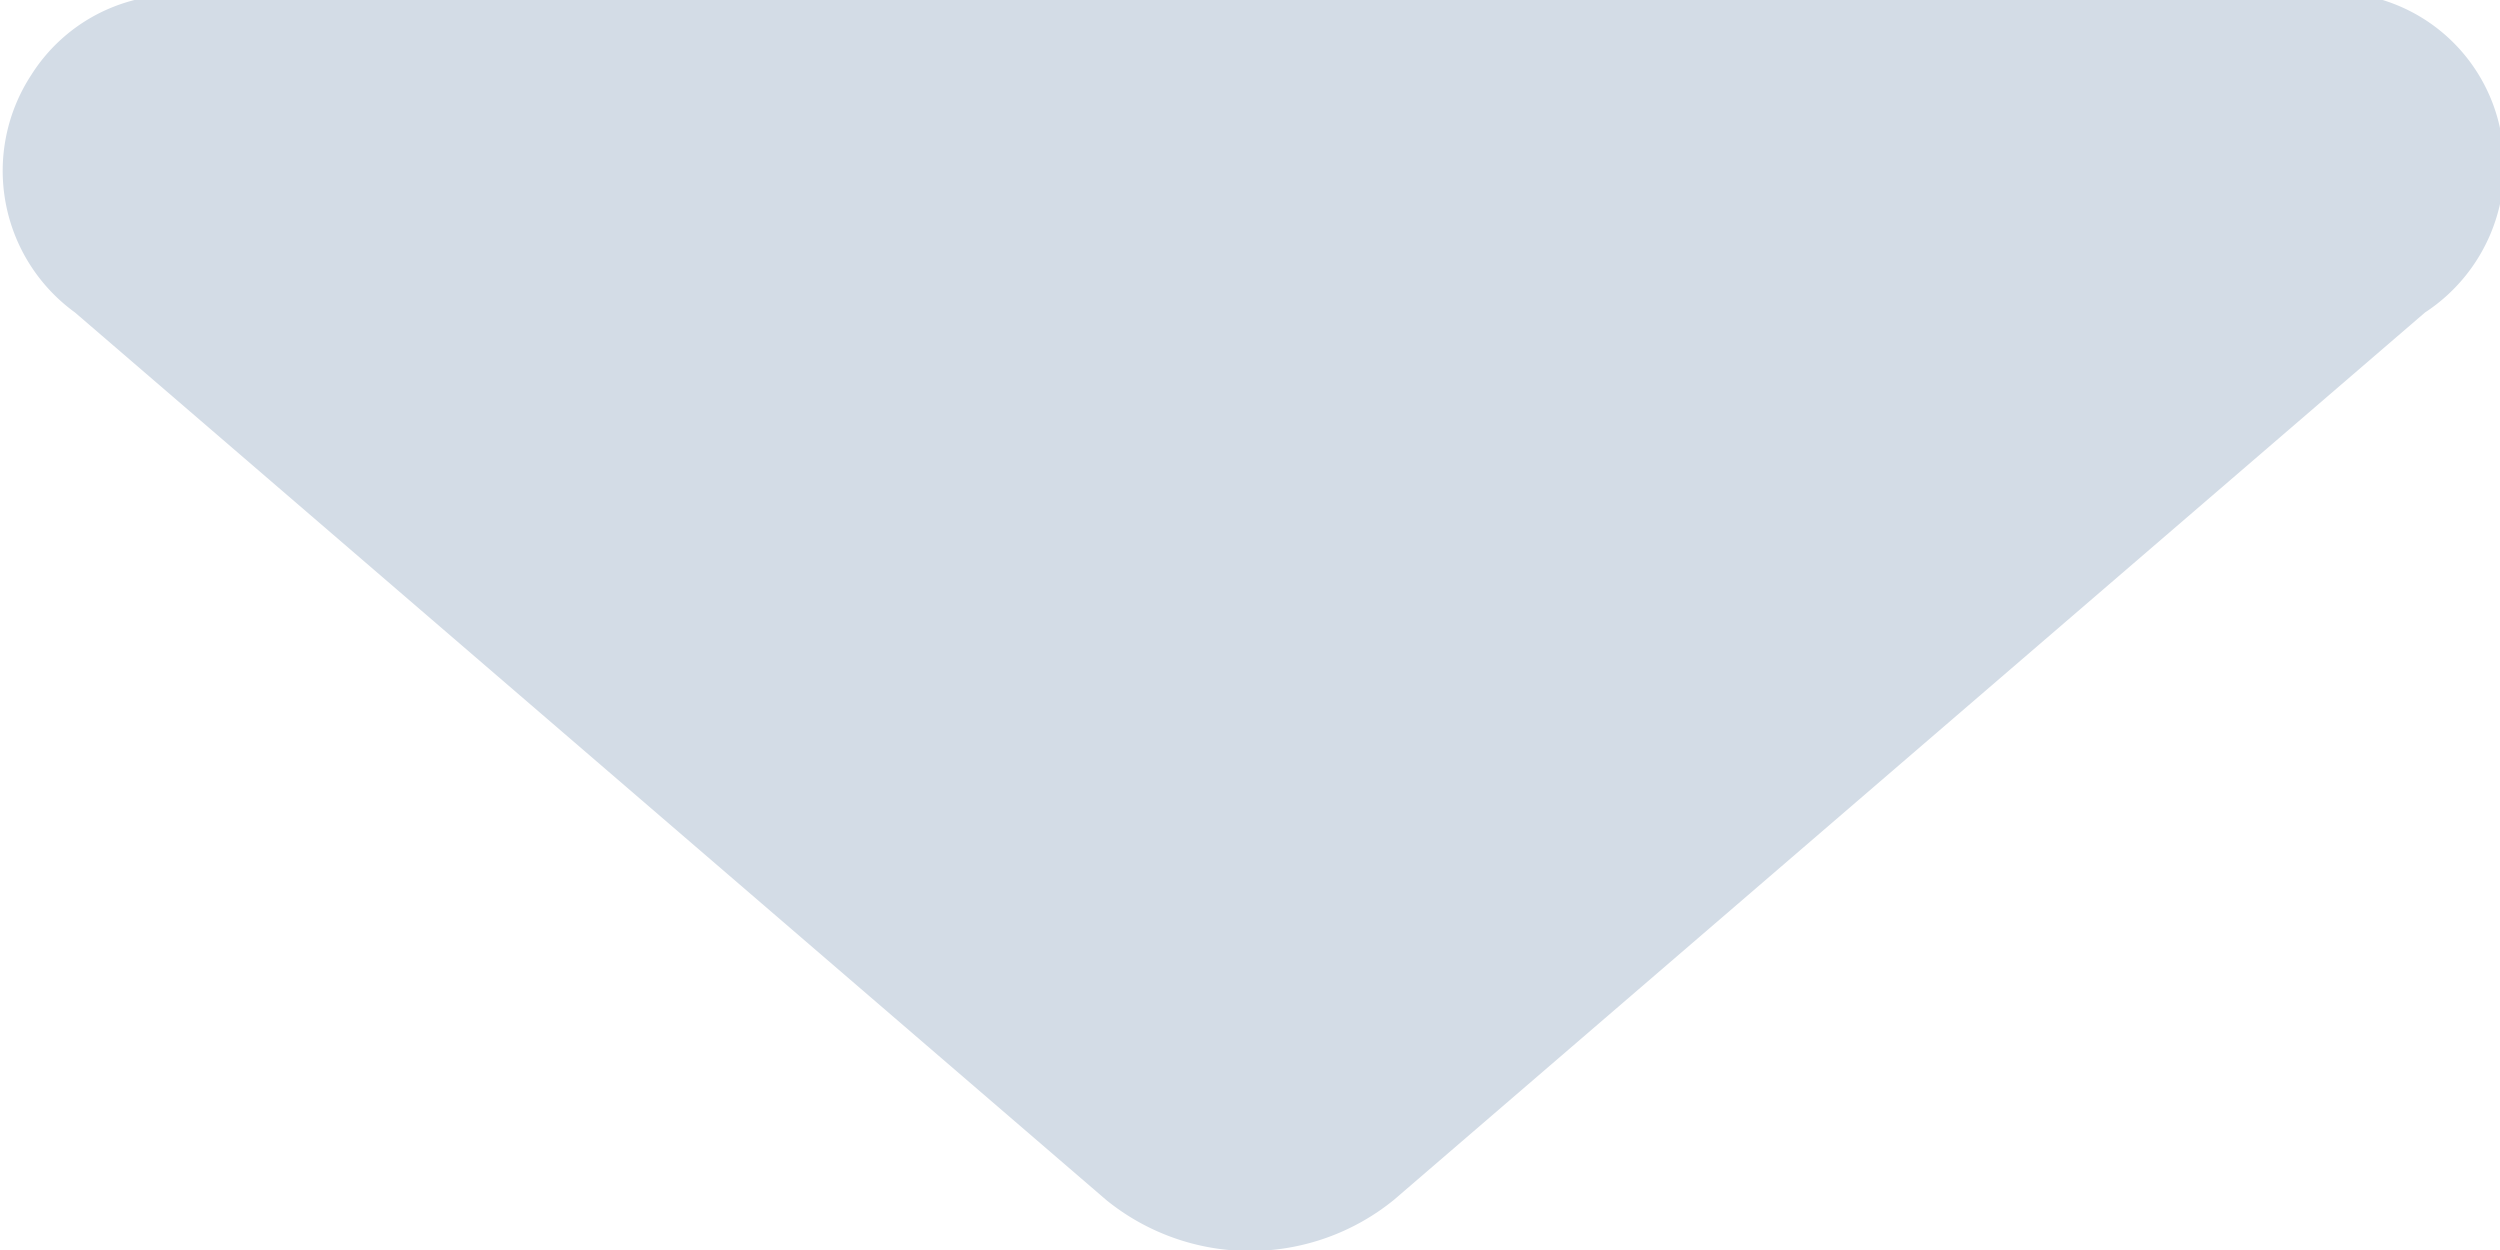 <svg xmlns="http://www.w3.org/2000/svg" width="8" height="4" viewBox="0 0 8 4"><title>icon-dropdown</title><path d="M7.76,1L4.46,3.84a0.73,0.73,0,0,1-.92,0L0.24,1A0.56,0.56,0,0,1,.1.24,0.55,0.55,0,0,1,.7,0H7.3A0.55,0.55,0,0,1,8,.41,0.56,0.56,0,0,1,7.76,1Z" style="fill:#d3dce6"/></svg>